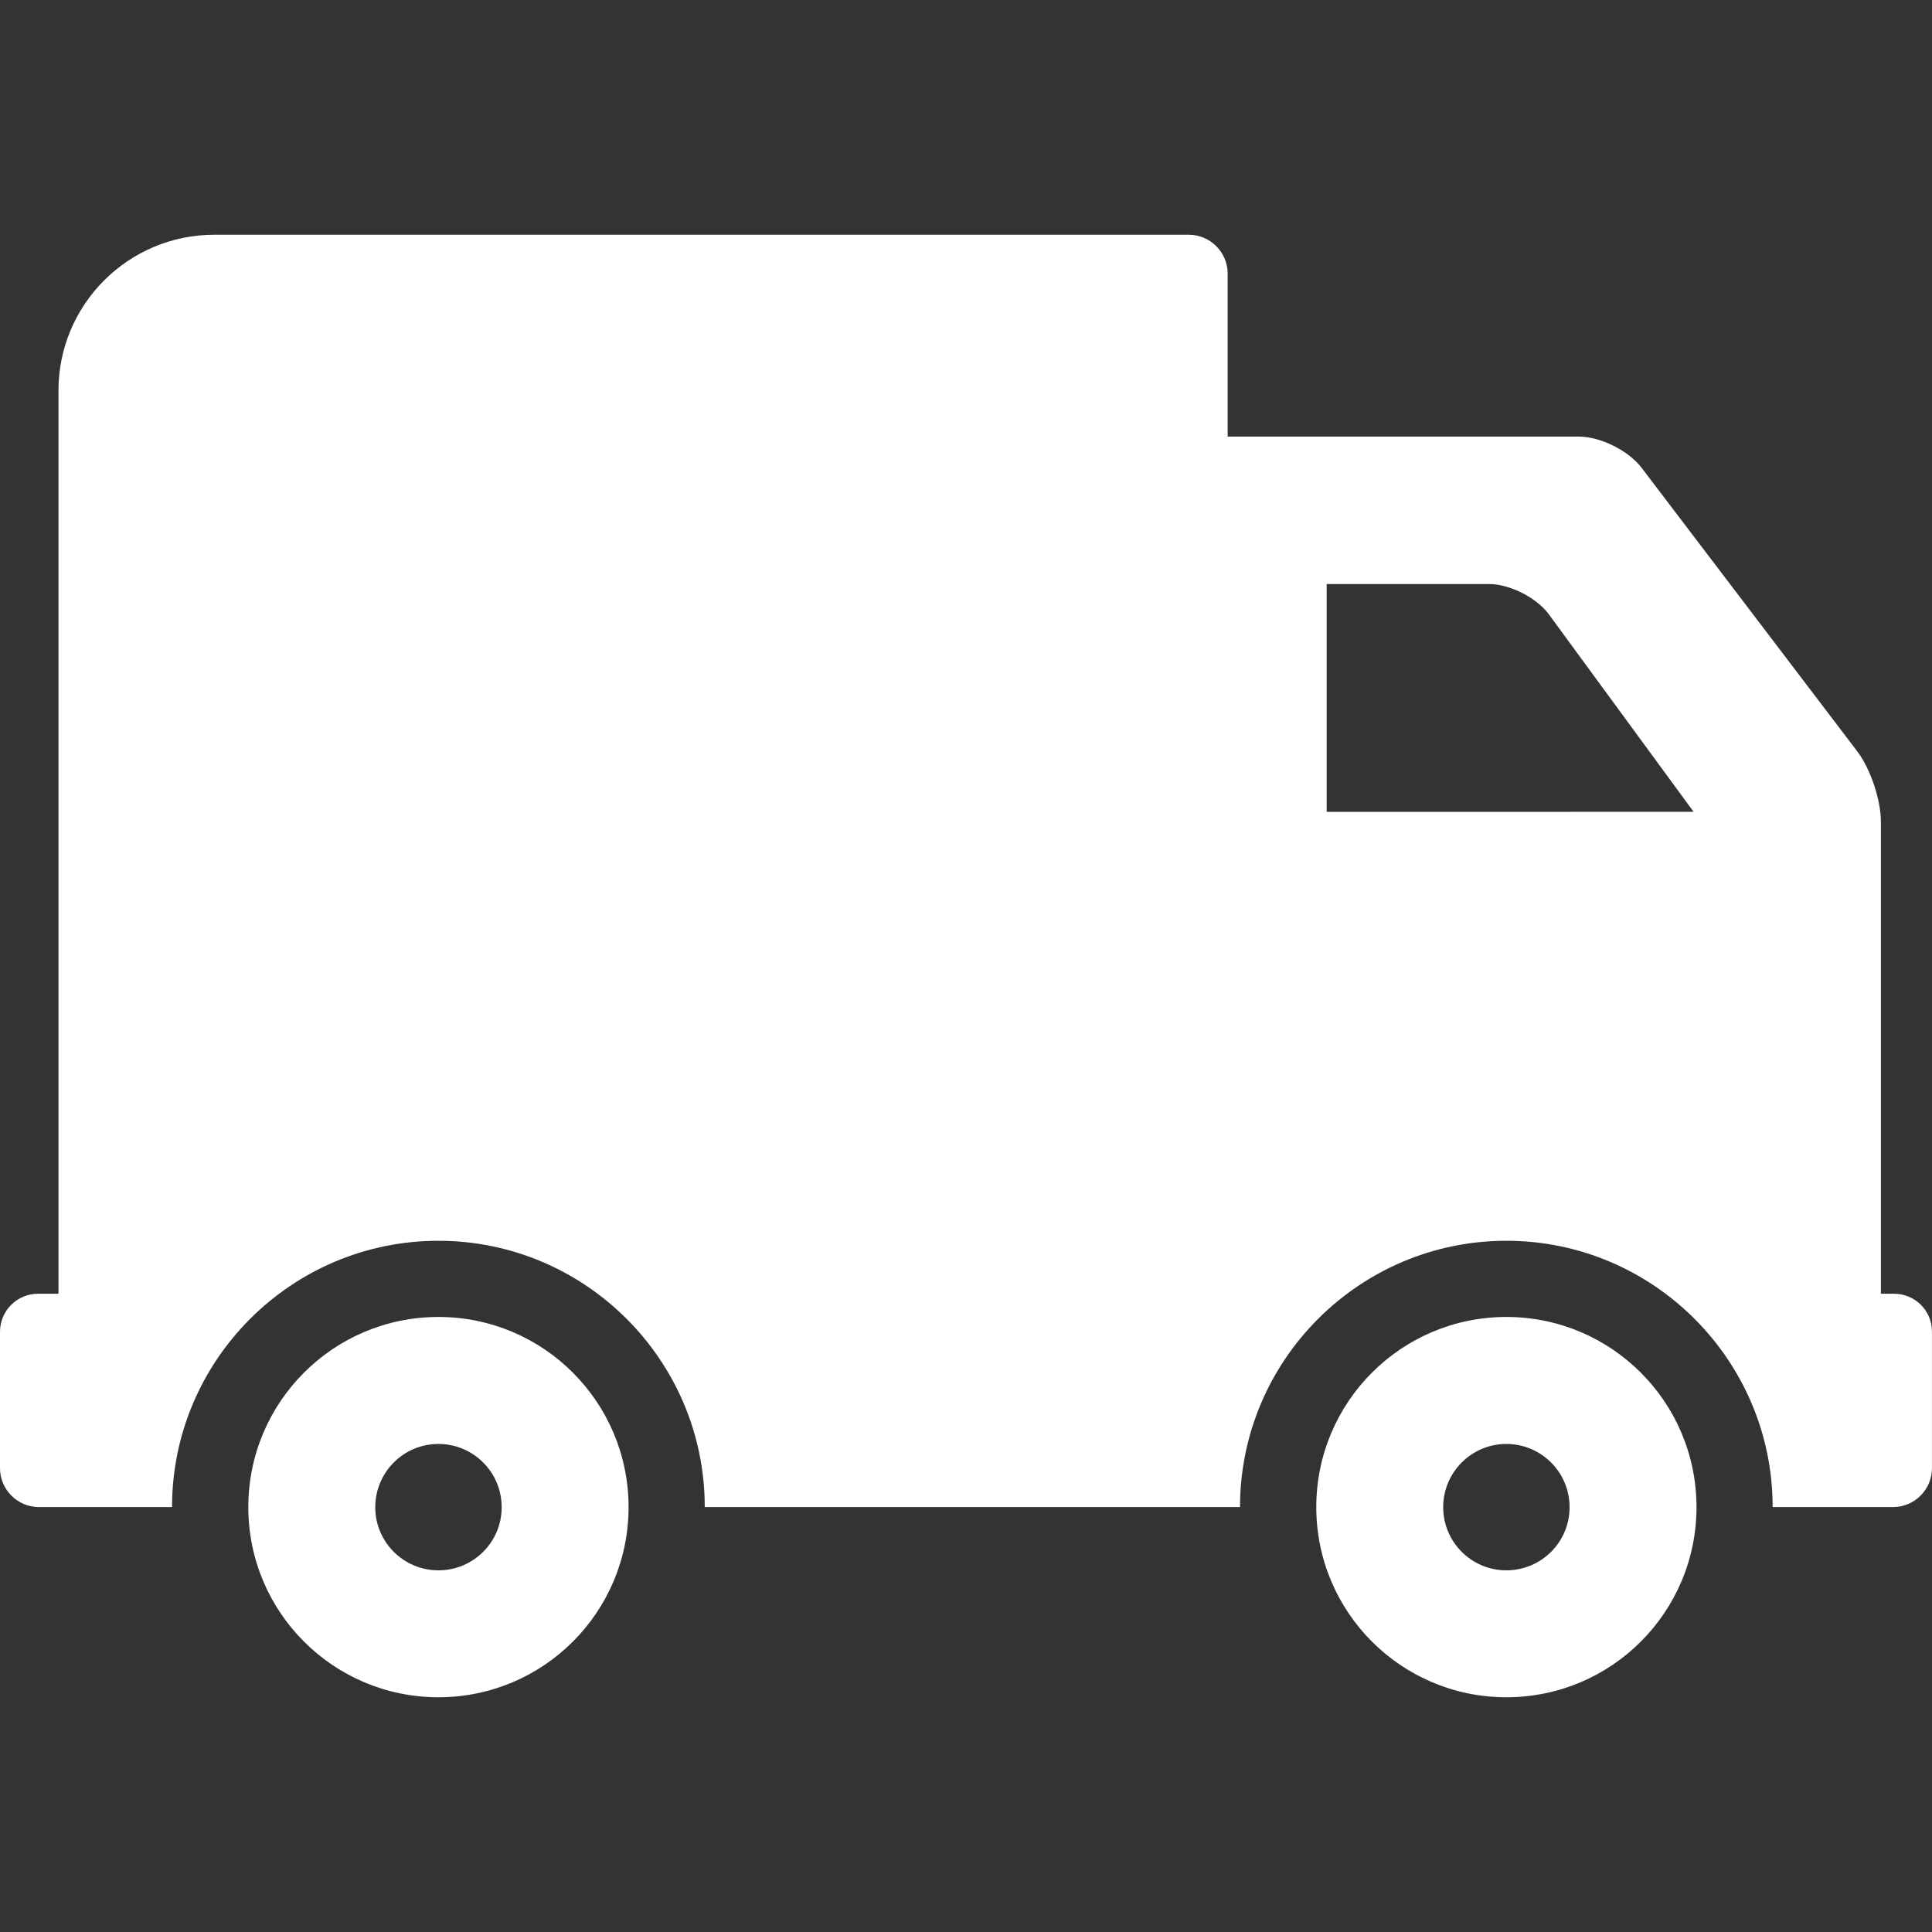 <?xml version="1.0" encoding="iso-8859-1"?>
<!-- Generator: Adobe Illustrator 16.0.0, SVG Export Plug-In . SVG Version: 6.00 Build 0)  -->
<!DOCTYPE svg PUBLIC "-//W3C//DTD SVG 1.1//EN" "http://www.w3.org/Graphics/SVG/1.1/DTD/svg11.dtd">
<svg version="1.1" id="Capa_1" xmlns="http://www.w3.org/2000/svg" xmlns:xlink="http://www.w3.org/1999/xlink" x="0px" y="0px"
	 width="50.691px" height="50.691px" viewBox="0 0 50.691 50.691" style="enable-background:new 0 0 50.691 50.691;"
	 xml:space="preserve">
<rect x="0" y="0" width="50.691" height="50.691" fill="#333333" stroke="none"/>
<g>
	<g>
		<g>
			<path style="fill:#fff;" d="M11.503,34.554c-2.756,0-4.988,2.234-4.988,4.99s2.232,4.988,4.988,4.988c2.757,0,4.989-2.232,4.989-4.988
				S14.26,34.554,11.503,34.554z M11.503,41.202c-0.914,0-1.657-0.742-1.657-1.656c0-0.918,0.743-1.66,1.657-1.66
				c0.917,0,1.66,0.742,1.66,1.66C13.163,40.46,12.42,41.202,11.503,41.202z"/>
			<path style="fill:#fff;" d="M39.523,34.554c-2.755,0-4.987,2.234-4.987,4.99s2.232,4.988,4.987,4.988c2.758,0,4.989-2.232,4.989-4.988
				S42.281,34.554,39.523,34.554z M39.523,41.202c-0.914,0-1.657-0.742-1.657-1.656c0-0.918,0.743-1.66,1.657-1.66
				c0.916,0,1.659,0.742,1.659,1.66C41.184,40.46,40.439,41.202,39.523,41.202z"/>
			<path style="fill:#fff;" d="M49.694,33.944h-0.344V21.555c0-0.565-0.275-1.387-0.616-1.836l-5.667-7.451c-0.344-0.448-1.077-0.813-1.645-0.813
				h-9.211V7.182c0-0.566-0.457-1.023-1.022-1.023H5.626c-2.261,0-4.092,1.831-4.092,4.091v23.694H1c-0.552,0-1,0.447-1,1v3.576
				c0,0.563,0.458,1.022,1.022,1.022h3.492c0-3.854,3.135-6.987,6.988-6.987c3.854,0,6.989,3.135,6.989,6.987h14.044
				c0-3.854,3.135-6.987,6.988-6.987c3.853,0,6.987,3.135,6.987,6.987h3.157c0.566,0,1.023-0.459,1.023-1.022v-3.576
				C50.694,34.392,50.247,33.944,49.694,33.944z M34.809,21.301v-5.977h4.26c0.538,0,1.234,0.35,1.559,0.781l3.808,5.195
				L34.809,21.301L34.809,21.301z"/>
		</g>
	</g>
</g>
<g>
</g>
<g>
</g>
<g>
</g>
<g>
</g>
<g>
</g>
<g>
</g>
<g>
</g>
<g>
</g>
<g>
</g>
<g>
</g>
<g>
</g>
<g>
</g>
<g>
</g>
<g>
</g>
<g>
</g>
</svg>

